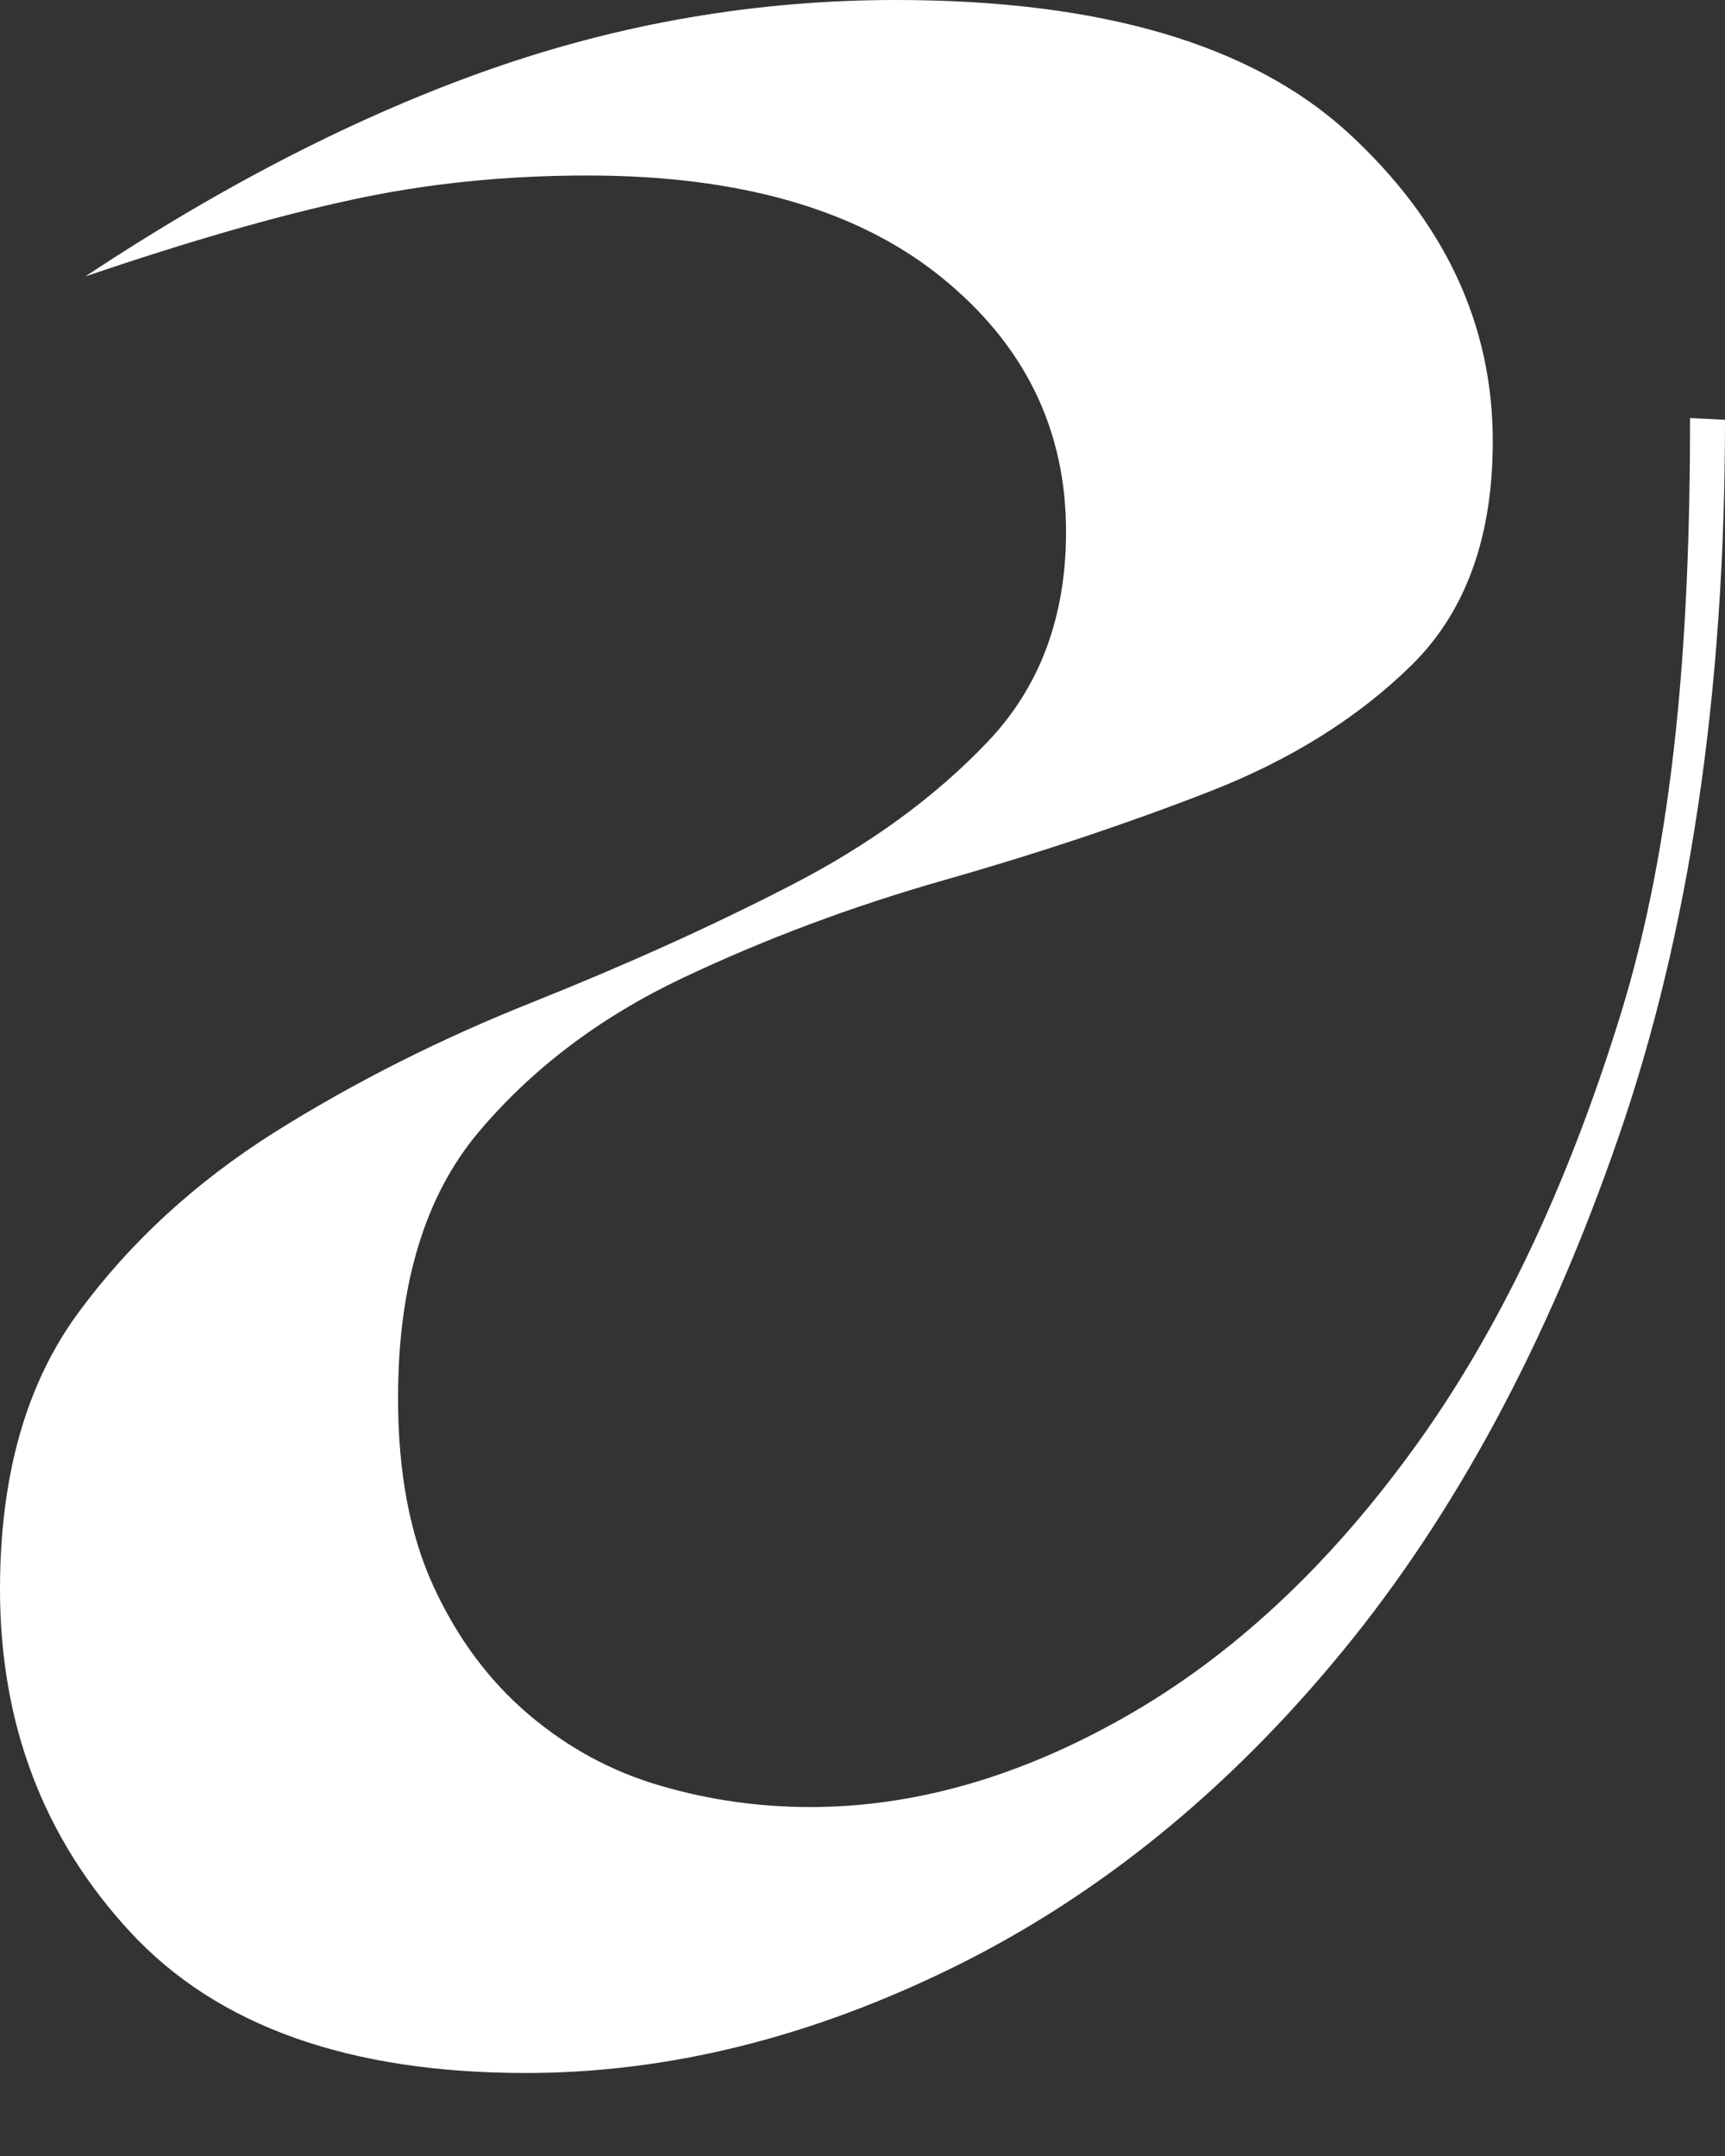<svg width="16" height="20" viewBox="0 0 16 20" fill="none" xmlns="http://www.w3.org/2000/svg">
<rect x="0" y="0" width="16" height="20" fill="#333333" stroke="none"/>
<path d="M16 3.896C16 6.428 15.671 8.646 15.011 10.552C14.352 12.46 13.494 14.053 12.439 15.334C11.384 16.616 10.189 17.585 8.856 18.243C7.522 18.901 6.197 19.23 4.878 19.23C3.237 19.23 2.015 18.794 1.209 17.923C0.403 17.052 0 15.992 0 14.742C0 13.691 0.242 12.836 0.726 12.178C1.209 11.52 1.817 10.964 2.549 10.502C3.281 10.043 4.079 9.639 4.944 9.295C5.807 8.95 6.607 8.589 7.339 8.211C8.071 7.834 8.679 7.389 9.162 6.88C9.646 6.371 9.888 5.721 9.888 4.932C9.888 3.979 9.5 3.19 8.723 2.565C7.947 1.941 6.856 1.628 5.449 1.628C4.687 1.628 3.961 1.702 3.273 1.851C2.585 1.998 1.756 2.236 0.79 2.565C2.082 1.709 3.334 1.068 4.551 0.641C5.766 0.215 7.02 0 8.309 0C10.212 0 11.611 0.412 12.506 1.233C13.399 2.055 13.846 3.008 13.846 4.093C13.846 4.98 13.597 5.671 13.099 6.164C12.601 6.656 11.97 7.051 11.208 7.347C10.447 7.643 9.632 7.915 8.769 8.161C7.904 8.407 7.092 8.712 6.33 9.073C5.568 9.435 4.937 9.911 4.439 10.502C3.941 11.094 3.692 11.915 3.692 12.969C3.692 13.659 3.802 14.242 4.022 14.718C4.241 15.194 4.534 15.589 4.901 15.902C5.267 16.214 5.678 16.436 6.132 16.567C6.585 16.699 7.047 16.763 7.516 16.763C8.482 16.763 9.457 16.484 10.438 15.925C11.42 15.367 12.306 14.545 13.097 13.459C13.888 12.375 14.532 11.028 15.03 9.416C15.528 7.806 15.676 5.949 15.676 3.878L15.997 3.894L16 3.896Z" fill="white"/>
</svg>
